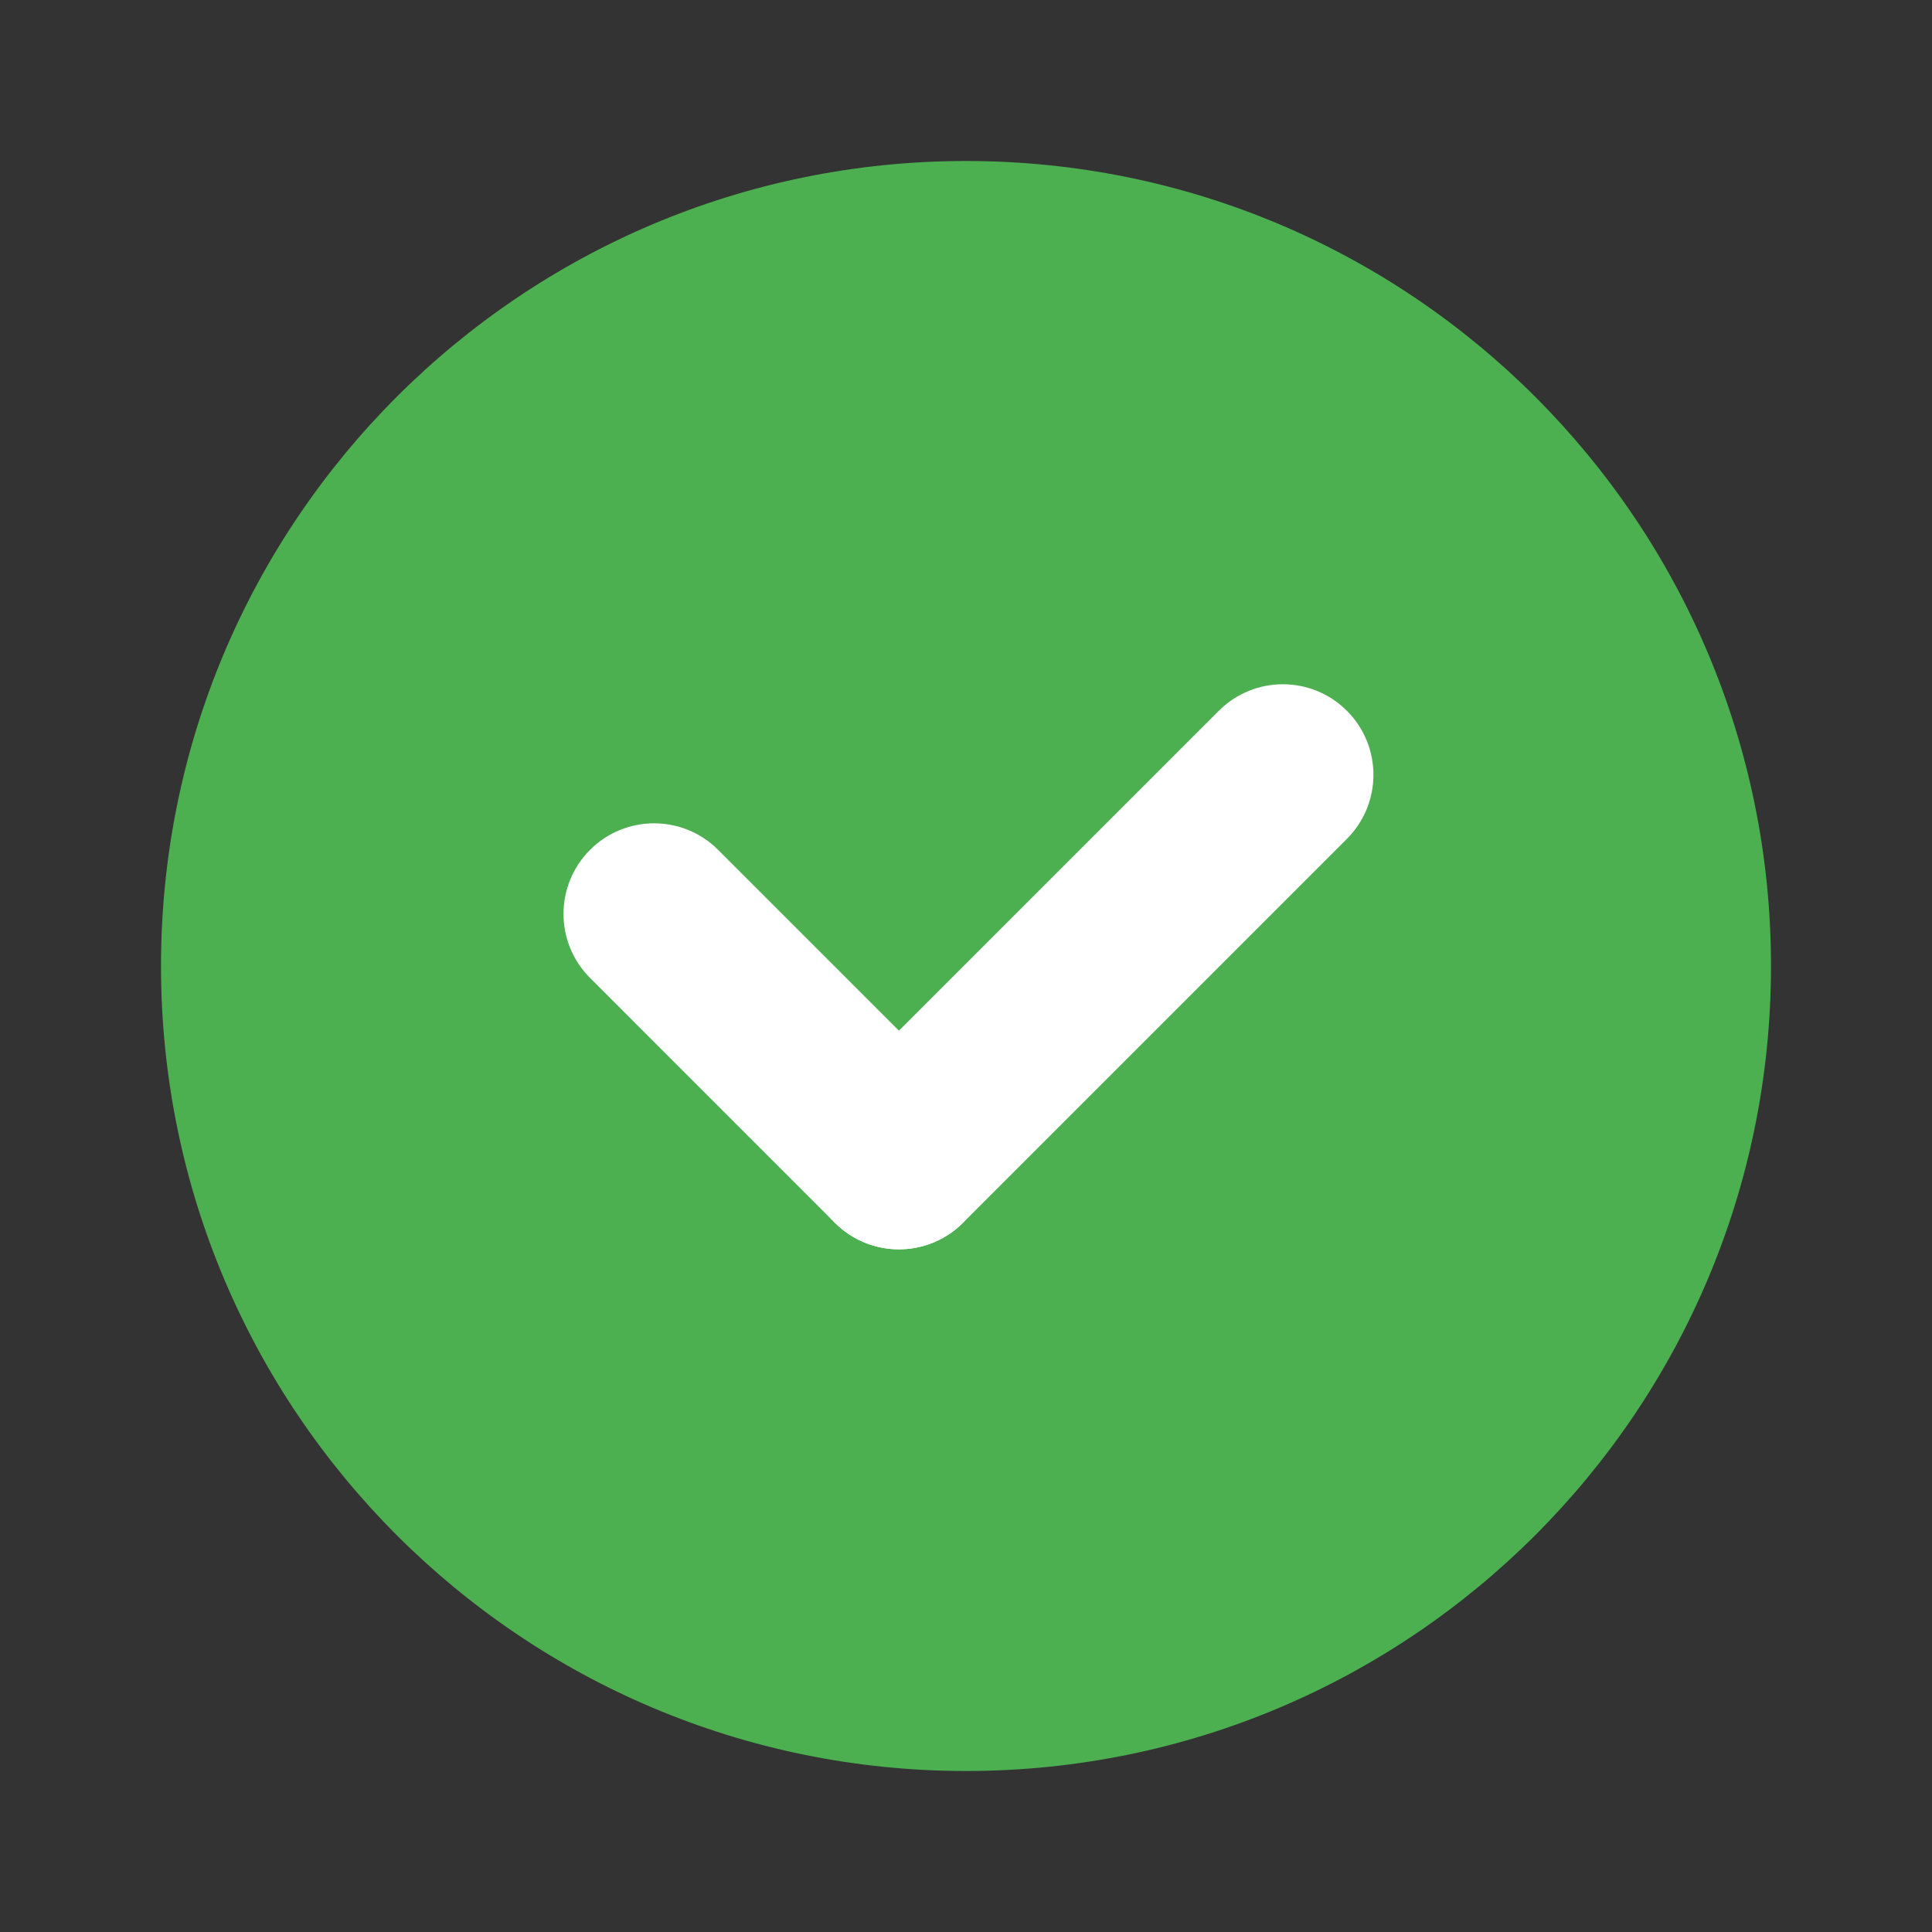<svg width="144" height="144" viewBox="0 0 144 144" fill="none" xmlns="http://www.w3.org/2000/svg">
<rect x="0" y="0" width="144" height="144" fill="#333333" stroke="none"/>
<path d="M72 132C105.137 132 132 105.137 132 72C132 38.863 105.137 12 72 12C38.863 12 12 38.863 12 72C12 105.137 38.863 132 72 132Z" fill="#4CAF50"/>
<path d="M67 93.118C65.272 93.118 63.544 92.458 62.227 91.141L43.978 72.889C41.341 70.255 41.341 65.98 43.978 63.343C46.612 60.706 50.89 60.706 53.524 63.343L71.773 81.595C74.41 84.229 74.41 88.504 71.773 91.141C70.456 92.458 68.728 93.118 67 93.118Z" fill="white"/>
<path d="M67 93.118C65.272 93.118 63.544 92.458 62.227 91.141C59.59 88.507 59.59 84.232 62.227 81.595L90.844 52.978C93.478 50.341 97.756 50.341 100.39 52.978C103.027 55.612 103.027 59.887 100.39 62.524L71.773 91.141C70.456 92.458 68.728 93.118 67 93.118Z" fill="white"/>
</svg>
